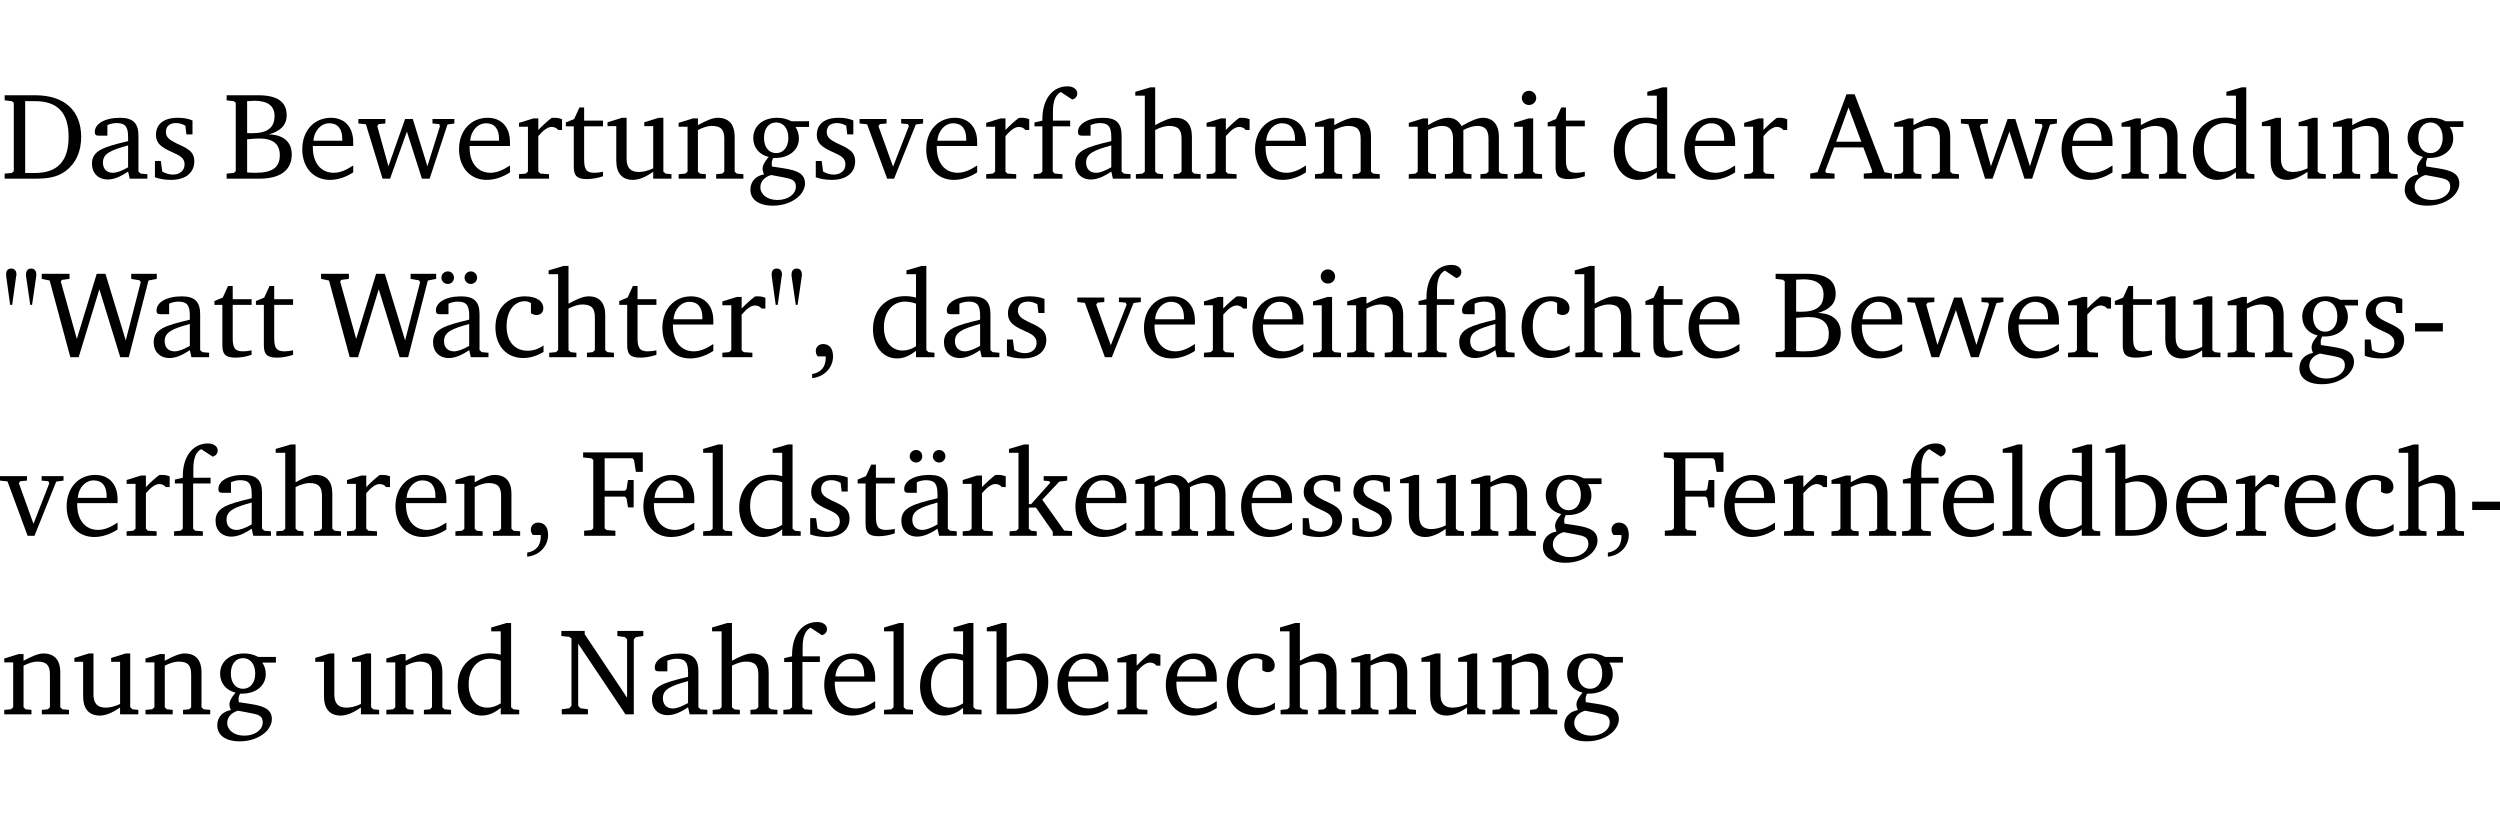 <?xml version="1.0" encoding="UTF-8" standalone="no"?>
<svg
   width="192.49pt"
   height="63.08pt"
   viewBox="0 0 192.49 63.08"
   version="1.2"
   id="svg429"
   sodipodi:docname="f68919b233a6.pdf"
   xmlns:inkscape="http://www.inkscape.org/namespaces/inkscape"
   xmlns:sodipodi="http://sodipodi.sourceforge.net/DTD/sodipodi-0.dtd"
   xmlns:xlink="http://www.w3.org/1999/xlink"
   xmlns="http://www.w3.org/2000/svg"
   xmlns:svg="http://www.w3.org/2000/svg">
  <sodipodi:namedview
     id="namedview431"
     pagecolor="#ffffff"
     bordercolor="#000000"
     borderopacity="0.25"
     inkscape:showpageshadow="2"
     inkscape:pageopacity="0.0"
     inkscape:pagecheckerboard="0"
     inkscape:deskcolor="#d1d1d1"
     inkscape:document-units="pt" />
  <defs
     id="defs94">
    <g
       id="g92">
      <symbol
         overflow="visible"
         id="glyph0-0">
        <path
           style="stroke:none"
           d=""
           id="path2" />
      </symbol>
      <symbol
         overflow="visible"
         id="glyph0-1">
        <path
           style="stroke:none"
           d="M 2.672,-6.422 H 0.312 v 0.391 l 0.547,0.062 0.156,0.125 v 5.266 L 0.859,-0.438 0.312,-0.391 V 0 h 2.359 c 0.969,0 1.688,-0.109 2.344,-0.594 0.781,-0.594 1.188,-1.484 1.188,-2.625 0,-2 -1.266,-3.203 -3.531,-3.203 z m -0.781,0.453 h 0.75 c 1.75,0 2.594,0.891 2.594,2.75 0,1.859 -0.844,2.781 -2.594,2.781 h -0.75 z m 0,0"
           id="path5" />
      </symbol>
      <symbol
         overflow="visible"
         id="glyph0-2">
        <path
           style="stroke:none"
           d="M 3.188,-0.547 3.312,0 H 4.672 V -0.344 L 4.156,-0.391 3.984,-0.547 V -3.312 c 0,-0.969 -0.422,-1.375 -1.422,-1.375 -1.203,0 -1.938,0.484 -1.938,1.078 0,0.219 0.078,0.297 0.297,0.297 H 1.594 V -4.125 c 0.25,-0.109 0.484,-0.156 0.719,-0.156 0.688,0 0.875,0.328 0.875,1.078 v 0.312 C 1.281,-2.438 0.406,-2.156 0.406,-1.156 c 0,0.719 0.469,1.219 1.219,1.219 0.453,0 0.969,-0.203 1.562,-0.609 z m 0,-0.328 C 2.719,-0.609 2.328,-0.453 2.016,-0.453 1.531,-0.453 1.25,-0.766 1.25,-1.234 1.25,-1.938 1.844,-2.188 3.188,-2.562 Z m 0,0"
           id="path8" />
      </symbol>
      <symbol
         overflow="visible"
         id="glyph0-3">
        <path
           style="stroke:none"
           d="M 3.297,-4.484 C 2.969,-4.625 2.594,-4.688 2.172,-4.688 c -1.094,0 -1.688,0.484 -1.688,1.328 0,0.641 0.422,0.953 1.234,1.312 0.625,0.281 0.969,0.453 0.969,0.953 0,0.453 -0.344,0.781 -0.906,0.781 -0.266,0 -0.531,-0.078 -0.812,-0.234 l -0.109,-0.812 H 0.406 v 1.25 c 0.328,0.125 0.75,0.203 1.234,0.203 1.125,0 1.797,-0.547 1.797,-1.438 0,-0.359 -0.141,-0.641 -0.375,-0.828 -0.312,-0.25 -0.672,-0.391 -1,-0.547 C 1.516,-2.984 1.25,-3.188 1.25,-3.594 c 0,-0.438 0.281,-0.688 0.781,-0.688 0.234,0 0.469,0.062 0.719,0.203 l 0.078,0.672 h 0.469 z m 0,0"
           id="path11" />
      </symbol>
      <symbol
         overflow="visible"
         id="glyph0-4">
        <path
           style="stroke:none"
           d="m 0.312,-6.422 v 0.391 l 0.547,0.062 0.156,0.125 v 5.266 L 0.859,-0.438 0.312,-0.391 V 0 h 2.531 c 1.625,0 2.484,-0.672 2.484,-1.875 0,-0.938 -0.641,-1.516 -1.766,-1.531 0.906,-0.25 1.375,-0.734 1.375,-1.469 0,-1.047 -0.719,-1.547 -2.188,-1.547 z m 1.578,2.906 V -5.969 C 2.125,-5.969 2.297,-6 2.422,-6 3.484,-6 4,-5.609 4,-4.828 4,-3.906 3.438,-3.5 2.25,-3.5 c -0.125,0 -0.234,0 -0.359,-0.016 z m 0,3.031 V -3.031 c 0.359,-0.031 0.688,-0.062 0.938,-0.062 1.047,0 1.578,0.422 1.578,1.281 0,0.969 -0.594,1.359 -1.875,1.359 -0.203,0 -0.422,0 -0.641,-0.031 z m 0,0"
           id="path14" />
      </symbol>
      <symbol
         overflow="visible"
         id="glyph0-5">
        <path
           style="stroke:none"
           d="m 4.281,-1.016 c -0.547,0.359 -1.016,0.562 -1.5,0.562 -0.969,0 -1.609,-0.734 -1.609,-1.953 0,-0.031 0,-0.078 0,-0.109 H 4.281 c 0,-0.109 0,-0.203 0,-0.297 0,-1.172 -0.672,-1.875 -1.719,-1.875 -1.281,0 -2.203,0.984 -2.203,2.422 0,1.406 0.859,2.359 2.125,2.359 0.609,0 1.219,-0.203 1.797,-0.578 z M 3.438,-2.922 H 1.219 c 0.062,-0.812 0.609,-1.344 1.219,-1.344 0.641,0 1,0.422 1,1.203 0,0.047 0,0.094 0,0.141 z m 0,0"
           id="path17" />
      </symbol>
      <symbol
         overflow="visible"
         id="glyph0-6">
        <path
           style="stroke:none"
           d="M -0.016,-4.594 V -4.25 L 0.562,-4.188 1.844,0 H 2.422 L 3.719,-3.625 4.875,0 H 5.469 L 6.844,-4.172 7.375,-4.25 V -4.594 H 5.688 V -4.25 l 0.516,0.047 0.062,0.156 -0.969,3.094 -1.125,-3.641 H 3.578 L 2.297,-0.953 1.438,-4.047 1.547,-4.203 2.062,-4.25 v -0.344 z m 0,0"
           id="path20" />
      </symbol>
      <symbol
         overflow="visible"
         id="glyph0-7">
        <path
           style="stroke:none"
           d="m 0.281,0 h 2.312 V -0.344 L 1.922,-0.391 1.766,-0.547 V -3.281 c 0.391,-0.453 0.719,-0.703 1.031,-0.703 0.203,0 0.375,0.078 0.5,0.234 H 3.594 V -4.578 C 3.391,-4.656 3.219,-4.688 3.016,-4.688 c -0.078,0 -0.156,0 -0.234,0.016 C 2.438,-4.406 2.094,-4.094 1.766,-3.75 v -0.891 h -0.375 L 0.281,-4.297 V -4 h 0.688 v 3.453 L 0.797,-0.391 0.281,-0.344 Z m 0,0"
           id="path23" />
      </symbol>
      <symbol
         overflow="visible"
         id="glyph0-8">
        <path
           style="stroke:none"
           d="m 0.844,-4.031 v 3.094 c 0,0.672 0.203,0.969 1,0.969 0.359,0 0.797,-0.062 1.25,-0.219 v -0.344 c -0.219,0.047 -0.438,0.078 -0.672,0.078 -0.656,0 -0.781,-0.328 -0.781,-1.047 V -4.031 H 3.094 v -0.438 H 1.641 V -5.484 H 1.281 L 0.875,-4.594 0.234,-4.328 v 0.297 z m 0,0"
           id="path26" />
      </symbol>
      <symbol
         overflow="visible"
         id="glyph0-9">
        <path
           style="stroke:none"
           d="M 1.359,-4.688 0.25,-4.344 v 0.297 H 0.922 V -1.375 c 0,0.969 0.469,1.469 1.281,1.469 0.469,0 0.984,-0.219 1.562,-0.625 V 0 h 1.406 V -0.344 L 4.719,-0.391 4.547,-0.547 V -4.688 H 4.188 l -1.109,0.344 v 0.297 h 0.688 v 3.25 C 3.359,-0.609 3,-0.516 2.656,-0.516 c -0.641,0 -0.938,-0.328 -0.938,-1.016 V -4.688 Z m 0,0"
           id="path29" />
      </symbol>
      <symbol
         overflow="visible"
         id="glyph0-10">
        <path
           style="stroke:none"
           d="M 0.281,0 H 2.375 V -0.344 L 1.922,-0.391 1.766,-0.547 V -3.75 c 0.406,-0.203 0.766,-0.312 1.062,-0.312 0.703,0 0.969,0.281 0.969,0.984 v 2.531 l -0.156,0.156 -0.469,0.047 V 0 h 2.094 V -0.344 L 4.75,-0.391 4.594,-0.547 v -2.688 c 0,-0.969 -0.469,-1.453 -1.297,-1.453 -0.406,0 -0.891,0.219 -1.531,0.562 v -0.516 h -0.375 L 0.281,-4.297 V -4 h 0.688 v 3.453 L 0.797,-0.391 0.281,-0.344 Z m 0,0"
           id="path32" />
      </symbol>
      <symbol
         overflow="visible"
         id="glyph0-11">
        <path
           style="stroke:none"
           d="M 3.531,-4.422 C 3.172,-4.609 2.812,-4.688 2.453,-4.688 c -1.141,0 -1.859,0.641 -1.859,1.562 0,0.719 0.453,1.281 1.188,1.453 -0.312,0.359 -0.469,0.656 -0.469,0.906 0,0.156 0.047,0.297 0.109,0.438 C 0.766,-0.219 0.375,0.234 0.375,0.844 0.375,1.609 1.016,2.078 2.109,2.078 2.844,2.078 3.5,1.859 4,1.453 4.375,1.141 4.578,0.734 4.578,0.375 c 0,-0.703 -0.5,-1 -1.625,-1.172 L 2.031,-0.938 c 0,-0.109 -0.016,-0.188 -0.016,-0.234 0,-0.141 0.047,-0.297 0.109,-0.422 0.062,0 0.109,0 0.156,0 1.109,0 1.828,-0.641 1.828,-1.5 0,-0.328 -0.078,-0.609 -0.266,-0.891 h 1.047 v -0.438 z m -1.172,0.094 c 0.547,0 0.938,0.453 0.938,1.188 0,0.719 -0.391,1.172 -0.938,1.172 -0.562,0 -0.938,-0.453 -0.938,-1.172 0,-0.734 0.375,-1.188 0.938,-1.188 z M 1.969,-0.281 2.891,-0.109 C 3.562,0.016 3.875,0.109 3.875,0.625 c 0,0.547 -0.578,1.016 -1.422,1.016 -0.797,0 -1.312,-0.438 -1.312,-0.984 0,-0.422 0.297,-0.781 0.828,-0.938 z m 0,0"
           id="path35" />
      </symbol>
      <symbol
         overflow="visible"
         id="glyph0-12">
        <path
           style="stroke:none"
           d="M -0.047,-4.594 V -4.25 L 0.531,-4.188 2.078,0 h 0.531 L 4.281,-4.172 4.844,-4.25 V -4.594 H 3.156 V -4.25 l 0.516,0.047 0.078,0.156 -1.219,3.125 -1.125,-3.125 0.109,-0.156 L 2.031,-4.25 v -0.344 z m 0,0"
           id="path38" />
      </symbol>
      <symbol
         overflow="visible"
         id="glyph0-13">
        <path
           style="stroke:none"
           d="M 0.281,0 H 2.5 V -0.344 L 1.906,-0.391 1.75,-0.547 V -4.031 h 1.344 v -0.438 H 1.766 v -0.703 c 0,-0.797 0.203,-1.297 0.609,-1.5 L 3.25,-6.094 c 0.25,-0.062 0.391,-0.25 0.391,-0.469 0,-0.312 -0.297,-0.547 -0.75,-0.547 -1.125,0 -1.938,0.938 -1.938,2.531 0,0.031 0,0.062 0,0.109 L 0.344,-4.328 v 0.297 h 0.609 v 3.484 l -0.172,0.156 -0.5,0.047 z m 0,0"
           id="path41" />
      </symbol>
      <symbol
         overflow="visible"
         id="glyph0-14">
        <path
           style="stroke:none"
           d="M 1.344,-7.031 0.188,-6.688 v 0.297 h 0.734 v 5.844 L 0.75,-0.391 0.234,-0.344 V 0 h 2.094 V -0.344 L 1.891,-0.391 1.719,-0.547 V -3.75 c 0.406,-0.203 0.766,-0.312 1.062,-0.312 0.703,0 0.969,0.281 0.969,0.984 v 2.531 l -0.172,0.156 -0.438,0.047 V 0 H 5.219 v -0.344 l -0.5,-0.047 -0.172,-0.156 v -2.688 c 0,-0.969 -0.453,-1.453 -1.281,-1.453 -0.422,0 -0.906,0.219 -1.547,0.562 v -2.906 z m 0,0"
           id="path44" />
      </symbol>
      <symbol
         overflow="visible"
         id="glyph0-15">
        <path
           style="stroke:none"
           d="M 4.344,-4.047 C 4.125,-4.469 3.766,-4.688 3.297,-4.688 c -0.406,0 -0.906,0.188 -1.531,0.562 v -0.516 h -0.375 L 0.281,-4.297 V -4 h 0.688 v 3.453 L 0.797,-0.391 0.281,-0.344 V 0 H 2.375 V -0.344 L 1.922,-0.391 1.766,-0.547 V -3.75 C 2.188,-3.953 2.531,-4.062 2.844,-4.062 c 0.578,0 0.844,0.312 0.844,0.984 v 2.531 L 3.531,-0.391 3.062,-0.344 V 0 H 5.109 V -0.344 L 4.656,-0.391 4.484,-0.547 V -3.75 c 0.406,-0.203 0.781,-0.312 1.078,-0.312 0.594,0 0.859,0.312 0.859,0.984 v 2.531 L 6.25,-0.391 5.797,-0.344 V 0 h 2.094 V -0.344 L 7.375,-0.391 7.219,-0.547 v -2.688 c 0,-0.953 -0.484,-1.453 -1.234,-1.453 -0.375,0 -0.922,0.219 -1.641,0.641 z m 0,0"
           id="path47" />
      </symbol>
      <symbol
         overflow="visible"
         id="glyph0-16">
        <path
           style="stroke:none"
           d="m 1.469,-6.766 c -0.297,0 -0.547,0.234 -0.547,0.547 0,0.312 0.25,0.547 0.547,0.547 0.312,0 0.562,-0.234 0.562,-0.547 0,-0.297 -0.25,-0.547 -0.562,-0.547 z m -0.031,2.125 -1.109,0.344 V -4 H 1 v 3.453 L 0.844,-0.391 0.328,-0.344 V 0 h 2.156 V -0.344 L 1.969,-0.391 1.797,-0.547 v -4.094 z m 0,0"
           id="path50" />
      </symbol>
      <symbol
         overflow="visible"
         id="glyph0-17">
        <path
           style="stroke:none"
           d="M 3.656,-6.391 V -4.594 C 3.359,-4.672 3.078,-4.703 2.812,-4.703 c -1.453,0 -2.469,1.016 -2.469,2.547 0,1.344 0.797,2.25 1.844,2.25 0.531,0 0.984,-0.203 1.469,-0.594 V 0 H 5.078 V -0.344 L 4.625,-0.391 4.453,-0.547 V -7.031 H 4.094 L 2.922,-6.688 v 0.297 z m 0,5.547 C 3.312,-0.625 2.969,-0.516 2.625,-0.516 c -0.859,0 -1.438,-0.672 -1.438,-1.797 0,-1.203 0.672,-1.969 1.641,-1.969 0.219,0 0.516,0.047 0.828,0.156 z m 0,0"
           id="path53" />
      </symbol>
      <symbol
         overflow="visible"
         id="glyph0-18">
        <path
           style="stroke:none"
           d="m 2.719,-6.5 -2.234,6 -0.562,0.109 V 0 h 1.875 v -0.391 l -0.625,-0.047 -0.094,-0.141 0.688,-1.828 h 2.25 l 0.688,1.828 -0.062,0.141 -0.594,0.047 V 0 H 6.219 V -0.391 L 5.641,-0.5 3.344,-6.5 Z M 2.875,-5.484 3.859,-2.844 h -1.938 z m 0,0"
           id="path56" />
      </symbol>
      <symbol
         overflow="visible"
         id="glyph0-19">
        <path
           style="stroke:none"
           d="M 0.891,-4.031 1.188,-6.172 C 1.203,-6.25 1.219,-6.312 1.219,-6.359 c 0,-0.312 -0.156,-0.469 -0.406,-0.469 -0.25,0 -0.391,0.156 -0.391,0.469 0,0.062 0.016,0.125 0.016,0.188 l 0.297,2.141 z m 1.531,0 0.312,-2.141 C 2.75,-6.25 2.75,-6.312 2.75,-6.359 c 0,-0.312 -0.156,-0.469 -0.391,-0.469 -0.25,0 -0.406,0.156 -0.406,0.484 0,0.047 0,0.109 0.016,0.172 l 0.312,2.141 z m 0,0"
           id="path59" />
      </symbol>
      <symbol
         overflow="visible"
         id="glyph0-20">
        <path
           style="stroke:none"
           d="M 2.203,0 H 2.844 L 4.438,-5.234 6.047,0 h 0.656 l 1.516,-5.906 0.641,-0.125 v -0.391 h -1.969 v 0.391 l 0.641,0.109 0.094,0.141 -1.156,4.484 -1.562,-5.125 H 4.234 l -1.531,5.016 -1.234,-4.422 0.078,-0.125 0.594,-0.078 V -6.422 H 0 v 0.391 l 0.609,0.125 z m 0,0"
           id="path62" />
      </symbol>
      <symbol
         overflow="visible"
         id="glyph0-21">
        <path
           style="stroke:none"
           d="M 3.188,-0.547 3.312,0 H 4.672 V -0.344 L 4.156,-0.391 3.984,-0.547 V -3.312 c 0,-0.969 -0.422,-1.375 -1.422,-1.375 -1.203,0 -1.938,0.484 -1.938,1.078 0,0.219 0.078,0.297 0.297,0.297 H 1.594 V -4.125 c 0.25,-0.109 0.484,-0.156 0.719,-0.156 0.688,0 0.875,0.328 0.875,1.078 v 0.312 C 1.281,-2.438 0.406,-2.156 0.406,-1.156 c 0,0.719 0.469,1.219 1.219,1.219 0.453,0 0.969,-0.203 1.562,-0.609 z m 0,-0.328 C 2.719,-0.609 2.328,-0.453 2.016,-0.453 1.531,-0.453 1.25,-0.766 1.25,-1.234 1.25,-1.938 1.844,-2.188 3.188,-2.562 Z M 1.547,-6.609 c -0.281,0 -0.5,0.219 -0.5,0.484 0,0.266 0.219,0.484 0.5,0.484 0.266,0 0.469,-0.219 0.469,-0.484 0,-0.266 -0.203,-0.484 -0.469,-0.484 z m 1.766,0 c -0.266,0 -0.484,0.219 -0.484,0.484 0,0.266 0.219,0.484 0.484,0.484 0.266,0 0.484,-0.219 0.484,-0.484 0,-0.266 -0.219,-0.484 -0.484,-0.484 z m 0,0"
           id="path65" />
      </symbol>
      <symbol
         overflow="visible"
         id="glyph0-22">
        <path
           style="stroke:none"
           d="m 4.062,-0.406 v -0.5 C 3.656,-0.625 3.266,-0.5 2.844,-0.5 c -0.984,0 -1.625,-0.688 -1.625,-1.875 0,-1.203 0.594,-1.938 1.406,-1.938 0.172,0 0.312,0.047 0.469,0.141 v 0.781 C 3.234,-3.297 3.375,-3.25 3.516,-3.25 c 0.328,0 0.531,-0.203 0.531,-0.516 C 4.047,-4.312 3.531,-4.688 2.625,-4.688 c -1.344,0 -2.266,0.953 -2.266,2.391 0,1.406 0.844,2.359 2.141,2.359 0.516,0 1.031,-0.156 1.562,-0.469 z m 0,0"
           id="path68" />
      </symbol>
      <symbol
         overflow="visible"
         id="glyph0-23">
        <path
           style="stroke:none"
           d="m 0.375,1.609 c 0.969,-0.094 1.609,-0.844 1.609,-1.672 0,-0.609 -0.281,-0.953 -0.766,-0.953 -0.312,0 -0.562,0.219 -0.562,0.531 0,0.172 0.047,0.297 0.156,0.422 h 0.609 c 0,0.031 0,0.078 0,0.094 0,0.703 -0.344,1.141 -1.047,1.266 z m 0,0"
           id="path71" />
      </symbol>
      <symbol
         overflow="visible"
         id="glyph0-24">
        <path
           style="stroke:none"
           d="m 0.453,-2.625 v 0.641 H 2.594 V -2.625 Z m 0,0"
           id="path74" />
      </symbol>
      <symbol
         overflow="visible"
         id="glyph0-25">
        <path
           style="stroke:none"
           d="M 0.312,0 H 2.719 V -0.391 L 2.047,-0.438 1.891,-0.578 v -2.438 h 1.562 L 3.578,-2.875 3.688,-2.188 H 4.125 V -4.297 H 3.688 l -0.109,0.703 -0.125,0.125 h -1.562 v -2.5 H 4.031 l 0.125,0.141 0.141,0.906 h 0.531 v -1.5 h -4.594 v 0.391 l 0.625,0.062 0.156,0.125 v 5.266 L 0.859,-0.438 0.312,-0.391 Z m 0,0"
           id="path77" />
      </symbol>
      <symbol
         overflow="visible"
         id="glyph0-26">
        <path
           style="stroke:none"
           d="M 0.266,0 H 2.5 V -0.344 L 1.953,-0.391 1.781,-0.547 V -7.031 H 1.422 l -1.156,0.344 v 0.297 H 1 v 5.844 l -0.172,0.156 -0.562,0.047 z m 0,0"
           id="path80" />
      </symbol>
      <symbol
         overflow="visible"
         id="glyph0-27">
        <path
           style="stroke:none"
           d="m 0.234,0 h 2.094 v -0.344 l -0.438,-0.047 -0.172,-0.156 v -1.625 H 2.266 L 3.562,-0.312 V 0 H 5.047 V -0.359 L 4.438,-0.406 2.75,-2.781 4.062,-4.172 4.672,-4.25 v -0.344 h -1.812 V -4.25 l 0.438,0.047 0.062,0.125 -1.469,1.641 H 1.719 v -4.594 h -0.375 L 0.188,-6.688 v 0.297 h 0.734 v 5.844 L 0.75,-0.391 0.234,-0.344 Z m 0,0"
           id="path83" />
      </symbol>
      <symbol
         overflow="visible"
         id="glyph0-28">
        <path
           style="stroke:none"
           d="M 1.25,-7.031 0.078,-6.688 v 0.297 h 0.75 V 0 h 1.219 C 3.875,0 4.812,-0.875 4.812,-2.516 4.812,-3.812 4.047,-4.688 2.922,-4.688 c -0.422,0 -0.844,0.109 -1.312,0.328 V -7.031 Z M 1.609,-0.438 V -4.031 C 1.938,-4.125 2.219,-4.188 2.453,-4.188 c 0.953,0 1.5,0.656 1.5,1.859 0,1.312 -0.562,1.891 -1.812,1.891 -0.047,0 -0.234,0 -0.531,0 z m 0,0"
           id="path86" />
      </symbol>
      <symbol
         overflow="visible"
         id="glyph0-29">
        <path
           style="stroke:none"
           d="M 0.281,0 H 2.297 V -0.391 L 1.719,-0.469 1.547,-0.656 V -5.438 L 5.188,0 H 5.828 V -5.781 L 6,-5.953 6.562,-6.031 v -0.391 h -2 V -6.031 L 5.141,-5.953 5.312,-5.781 v 4.5 L 2.047,-6.172 v -0.25 H 0.25 v 0.391 l 0.609,0.062 0.172,0.125 v 5.188 l -0.172,0.188 -0.578,0.078 z m 0,0"
           id="path89" />
      </symbol>
    </g>
  </defs>
  <g
     id="surface1"
     transform="translate(-40.347,-104.995)">
    <path
       style="fill:none;stroke:#000000;stroke-width:0.01;stroke-linecap:butt;stroke-linejoin:miter;stroke-miterlimit:10;stroke-opacity:0.01"
       d="M -5.625e-4,-0.001 H 188.507"
       transform="matrix(1,0,0,-1,40.399,104.999)"
       id="path96" />
    <g
       style="fill:#000000;fill-opacity:1"
       id="g104">
      <use
         xlink:href="#glyph0-1"
         x="40.394"
         y="118.752"
         id="use98" />
      <use
         xlink:href="#glyph0-2"
         x="47.022"
         y="118.752"
         id="use100" />
      <use
         xlink:href="#glyph0-3"
         x="51.871"
         y="118.752"
         id="use102" />
    </g>
    <g
       style="fill:#000000;fill-opacity:1"
       id="g144">
      <use
         xlink:href="#glyph0-4"
         x="57.485"
         y="118.752"
         id="use106" />
      <use
         xlink:href="#glyph0-5"
         x="63.262"
         y="118.752"
         id="use108" />
      <use
         xlink:href="#glyph0-6"
         x="67.958"
         y="118.752"
         id="use110" />
      <use
         xlink:href="#glyph0-5"
         x="75.332"
         y="118.752"
         id="use112" />
      <use
         xlink:href="#glyph0-7"
         x="80.028"
         y="118.752"
         id="use114" />
      <use
         xlink:href="#glyph0-8"
         x="83.682"
         y="118.752"
         id="use116" />
      <use
         xlink:href="#glyph0-9"
         x="86.876"
         y="118.752"
         id="use118" />
      <use
         xlink:href="#glyph0-10"
         x="92.318"
         y="118.752"
         id="use120" />
      <use
         xlink:href="#glyph0-11"
         x="97.751"
         y="118.752"
         id="use122" />
      <use
         xlink:href="#glyph0-3"
         x="102.753"
         y="118.752"
         id="use124" />
      <use
         xlink:href="#glyph0-12"
         x="106.578"
         y="118.752"
         id="use126" />
      <use
         xlink:href="#glyph0-5"
         x="111.303"
         y="118.752"
         id="use128" />
      <use
         xlink:href="#glyph0-7"
         x="115.999"
         y="118.752"
         id="use130" />
      <use
         xlink:href="#glyph0-13"
         x="119.653"
         y="118.752"
         id="use132" />
      <use
         xlink:href="#glyph0-2"
         x="122.723"
         y="118.752"
         id="use134" />
      <use
         xlink:href="#glyph0-14"
         x="127.572"
         y="118.752"
         id="use136" />
      <use
         xlink:href="#glyph0-7"
         x="132.966"
         y="118.752"
         id="use138" />
      <use
         xlink:href="#glyph0-5"
         x="136.619"
         y="118.752"
         id="use140" />
      <use
         xlink:href="#glyph0-10"
         x="141.315"
         y="118.752"
         id="use142" />
    </g>
    <g
       style="fill:#000000;fill-opacity:1"
       id="g152">
      <use
         xlink:href="#glyph0-15"
         x="148.536"
         y="118.752"
         id="use146" />
      <use
         xlink:href="#glyph0-16"
         x="156.599"
         y="118.752"
         id="use148" />
      <use
         xlink:href="#glyph0-8"
         x="159.277"
         y="118.752"
         id="use150" />
    </g>
    <g
       style="fill:#000000;fill-opacity:1"
       id="g160">
      <use
         xlink:href="#glyph0-17"
         x="164.26"
         y="118.752"
         id="use154" />
      <use
         xlink:href="#glyph0-5"
         x="169.664"
         y="118.752"
         id="use156" />
      <use
         xlink:href="#glyph0-7"
         x="174.36"
         y="118.752"
         id="use158" />
    </g>
    <g
       style="fill:#000000;fill-opacity:1"
       id="g180">
      <use
         xlink:href="#glyph0-18"
         x="179.802"
         y="118.752"
         id="use162" />
      <use
         xlink:href="#glyph0-10"
         x="185.913"
         y="118.752"
         id="use164" />
      <use
         xlink:href="#glyph0-6"
         x="191.346"
         y="118.752"
         id="use166" />
      <use
         xlink:href="#glyph0-5"
         x="198.72"
         y="118.752"
         id="use168" />
      <use
         xlink:href="#glyph0-10"
         x="203.416"
         y="118.752"
         id="use170" />
      <use
         xlink:href="#glyph0-17"
         x="208.848"
         y="118.752"
         id="use172" />
      <use
         xlink:href="#glyph0-9"
         x="214.252"
         y="118.752"
         id="use174" />
      <use
         xlink:href="#glyph0-10"
         x="219.694"
         y="118.752"
         id="use176" />
      <use
         xlink:href="#glyph0-11"
         x="225.127"
         y="118.752"
         id="use178" />
    </g>
    <g
       style="fill:#000000;fill-opacity:1"
       id="g186">
      <use
         xlink:href="#glyph0-19"
         x="40.394"
         y="132.5"
         id="use182" />
      <use
         xlink:href="#glyph0-20"
         x="43.56"
         y="132.5"
         id="use184" />
    </g>
    <g
       style="fill:#000000;fill-opacity:1"
       id="g194">
      <use
         xlink:href="#glyph0-2"
         x="51.775"
         y="132.5"
         id="use188" />
      <use
         xlink:href="#glyph0-8"
         x="56.624"
         y="132.5"
         id="use190" />
      <use
         xlink:href="#glyph0-8"
         x="59.819"
         y="132.5"
         id="use192" />
    </g>
    <g
       style="fill:#000000;fill-opacity:1"
       id="g198">
      <use
         xlink:href="#glyph0-20"
         x="65.07"
         y="132.5"
         id="use196" />
    </g>
    <g
       style="fill:#000000;fill-opacity:1"
       id="g216">
      <use
         xlink:href="#glyph0-21"
         x="73.285"
         y="132.5"
         id="use200" />
      <use
         xlink:href="#glyph0-22"
         x="78.134"
         y="132.5"
         id="use202" />
      <use
         xlink:href="#glyph0-14"
         x="82.4"
         y="132.5"
         id="use204" />
      <use
         xlink:href="#glyph0-8"
         x="87.794"
         y="132.5"
         id="use206" />
      <use
         xlink:href="#glyph0-5"
         x="90.989"
         y="132.5"
         id="use208" />
      <use
         xlink:href="#glyph0-7"
         x="95.685"
         y="132.5"
         id="use210" />
      <use
         xlink:href="#glyph0-19"
         x="99.338"
         y="132.5"
         id="use212" />
      <use
         xlink:href="#glyph0-23"
         x="102.504"
         y="132.5"
         id="use214" />
    </g>
    <g
       style="fill:#000000;fill-opacity:1"
       id="g224">
      <use
         xlink:href="#glyph0-17"
         x="107.219"
         y="132.5"
         id="use218" />
      <use
         xlink:href="#glyph0-2"
         x="112.623"
         y="132.5"
         id="use220" />
      <use
         xlink:href="#glyph0-3"
         x="117.472"
         y="132.5"
         id="use222" />
    </g>
    <g
       style="fill:#000000;fill-opacity:1"
       id="g250">
      <use
         xlink:href="#glyph0-12"
         x="123.344"
         y="132.5"
         id="use226" />
      <use
         xlink:href="#glyph0-5"
         x="128.069"
         y="132.5"
         id="use228" />
      <use
         xlink:href="#glyph0-7"
         x="132.765"
         y="132.5"
         id="use230" />
      <use
         xlink:href="#glyph0-5"
         x="136.419"
         y="132.5"
         id="use232" />
      <use
         xlink:href="#glyph0-16"
         x="141.115"
         y="132.5"
         id="use234" />
      <use
         xlink:href="#glyph0-10"
         x="143.793"
         y="132.5"
         id="use236" />
      <use
         xlink:href="#glyph0-13"
         x="149.225"
         y="132.5"
         id="use238" />
      <use
         xlink:href="#glyph0-2"
         x="152.295"
         y="132.5"
         id="use240" />
      <use
         xlink:href="#glyph0-22"
         x="157.144"
         y="132.5"
         id="use242" />
      <use
         xlink:href="#glyph0-14"
         x="161.41"
         y="132.5"
         id="use244" />
      <use
         xlink:href="#glyph0-8"
         x="166.804"
         y="132.5"
         id="use246" />
      <use
         xlink:href="#glyph0-5"
         x="169.998"
         y="132.5"
         id="use248" />
    </g>
    <g
       style="fill:#000000;fill-opacity:1"
       id="g274">
      <use
         xlink:href="#glyph0-4"
         x="176.751"
         y="132.5"
         id="use252" />
      <use
         xlink:href="#glyph0-5"
         x="182.528"
         y="132.5"
         id="use254" />
      <use
         xlink:href="#glyph0-6"
         x="187.224"
         y="132.5"
         id="use256" />
      <use
         xlink:href="#glyph0-5"
         x="194.598"
         y="132.5"
         id="use258" />
      <use
         xlink:href="#glyph0-7"
         x="199.294"
         y="132.5"
         id="use260" />
      <use
         xlink:href="#glyph0-8"
         x="202.947"
         y="132.5"
         id="use262" />
      <use
         xlink:href="#glyph0-9"
         x="206.142"
         y="132.5"
         id="use264" />
      <use
         xlink:href="#glyph0-10"
         x="211.584"
         y="132.5"
         id="use266" />
      <use
         xlink:href="#glyph0-11"
         x="217.016"
         y="132.5"
         id="use268" />
      <use
         xlink:href="#glyph0-3"
         x="222.018"
         y="132.5"
         id="use270" />
      <use
         xlink:href="#glyph0-24"
         x="225.844"
         y="132.5"
         id="use272" />
    </g>
    <g
       style="fill:#000000;fill-opacity:1"
       id="g296">
      <use
         xlink:href="#glyph0-12"
         x="40.394"
         y="146.249"
         id="use276" />
      <use
         xlink:href="#glyph0-5"
         x="45.119"
         y="146.249"
         id="use278" />
      <use
         xlink:href="#glyph0-7"
         x="49.815"
         y="146.249"
         id="use280" />
      <use
         xlink:href="#glyph0-13"
         x="53.468"
         y="146.249"
         id="use282" />
      <use
         xlink:href="#glyph0-2"
         x="56.538"
         y="146.249"
         id="use284" />
      <use
         xlink:href="#glyph0-14"
         x="61.387"
         y="146.249"
         id="use286" />
      <use
         xlink:href="#glyph0-7"
         x="66.782"
         y="146.249"
         id="use288" />
      <use
         xlink:href="#glyph0-5"
         x="70.435"
         y="146.249"
         id="use290" />
      <use
         xlink:href="#glyph0-10"
         x="75.131"
         y="146.249"
         id="use292" />
      <use
         xlink:href="#glyph0-23"
         x="80.564"
         y="146.249"
         id="use294" />
    </g>
    <g
       style="fill:#000000;fill-opacity:1"
       id="g300">
      <use
         xlink:href="#glyph0-25"
         x="85.011"
         y="146.249"
         id="use298" />
    </g>
    <g
       style="fill:#000000;fill-opacity:1"
       id="g336">
      <use
         xlink:href="#glyph0-5"
         x="89.525"
         y="146.249"
         id="use302" />
      <use
         xlink:href="#glyph0-26"
         x="94.221"
         y="146.249"
         id="use304" />
      <use
         xlink:href="#glyph0-17"
         x="96.918"
         y="146.249"
         id="use306" />
      <use
         xlink:href="#glyph0-3"
         x="102.322"
         y="146.249"
         id="use308" />
      <use
         xlink:href="#glyph0-8"
         x="106.148"
         y="146.249"
         id="use310" />
      <use
         xlink:href="#glyph0-21"
         x="109.342"
         y="146.249"
         id="use312" />
      <use
         xlink:href="#glyph0-7"
         x="114.191"
         y="146.249"
         id="use314" />
      <use
         xlink:href="#glyph0-27"
         x="117.845"
         y="146.249"
         id="use316" />
      <use
         xlink:href="#glyph0-5"
         x="122.79"
         y="146.249"
         id="use318" />
      <use
         xlink:href="#glyph0-15"
         x="127.486"
         y="146.249"
         id="use320" />
      <use
         xlink:href="#glyph0-5"
         x="135.548"
         y="146.249"
         id="use322" />
      <use
         xlink:href="#glyph0-3"
         x="140.244"
         y="146.249"
         id="use324" />
      <use
         xlink:href="#glyph0-3"
         x="144.07"
         y="146.249"
         id="use326" />
      <use
         xlink:href="#glyph0-9"
         x="147.896"
         y="146.249"
         id="use328" />
      <use
         xlink:href="#glyph0-10"
         x="153.338"
         y="146.249"
         id="use330" />
      <use
         xlink:href="#glyph0-11"
         x="158.77"
         y="146.249"
         id="use332" />
      <use
         xlink:href="#glyph0-23"
         x="163.772"
         y="146.249"
         id="use334" />
    </g>
    <g
       style="fill:#000000;fill-opacity:1"
       id="g340">
      <use
         xlink:href="#glyph0-25"
         x="168.22"
         y="146.249"
         id="use338" />
    </g>
    <g
       style="fill:#000000;fill-opacity:1"
       id="g370">
      <use
         xlink:href="#glyph0-5"
         x="172.734"
         y="146.249"
         id="use342" />
      <use
         xlink:href="#glyph0-7"
         x="177.43"
         y="146.249"
         id="use344" />
      <use
         xlink:href="#glyph0-10"
         x="181.083"
         y="146.249"
         id="use346" />
      <use
         xlink:href="#glyph0-13"
         x="186.516"
         y="146.249"
         id="use348" />
      <use
         xlink:href="#glyph0-5"
         x="189.586"
         y="146.249"
         id="use350" />
      <use
         xlink:href="#glyph0-26"
         x="194.282"
         y="146.249"
         id="use352" />
      <use
         xlink:href="#glyph0-17"
         x="196.979"
         y="146.249"
         id="use354" />
      <use
         xlink:href="#glyph0-28"
         x="202.383"
         y="146.249"
         id="use356" />
      <use
         xlink:href="#glyph0-5"
         x="207.538"
         y="146.249"
         id="use358" />
      <use
         xlink:href="#glyph0-7"
         x="212.234"
         y="146.249"
         id="use360" />
      <use
         xlink:href="#glyph0-5"
         x="215.888"
         y="146.249"
         id="use362" />
      <use
         xlink:href="#glyph0-22"
         x="220.584"
         y="146.249"
         id="use364" />
      <use
         xlink:href="#glyph0-14"
         x="224.849"
         y="146.249"
         id="use366" />
      <use
         xlink:href="#glyph0-24"
         x="230.243"
         y="146.249"
         id="use368" />
    </g>
    <g
       style="fill:#000000;fill-opacity:1"
       id="g380">
      <use
         xlink:href="#glyph0-10"
         x="40.394"
         y="159.997"
         id="use372" />
      <use
         xlink:href="#glyph0-9"
         x="45.826"
         y="159.997"
         id="use374" />
      <use
         xlink:href="#glyph0-10"
         x="51.268"
         y="159.997"
         id="use376" />
      <use
         xlink:href="#glyph0-11"
         x="56.701"
         y="159.997"
         id="use378" />
    </g>
    <g
       style="fill:#000000;fill-opacity:1"
       id="g388">
      <use
         xlink:href="#glyph0-9"
         x="64.371"
         y="159.997"
         id="use382" />
      <use
         xlink:href="#glyph0-10"
         x="69.813"
         y="159.997"
         id="use384" />
      <use
         xlink:href="#glyph0-17"
         x="75.246"
         y="159.997"
         id="use386" />
    </g>
    <g
       style="fill:#000000;fill-opacity:1"
       id="g424">
      <use
         xlink:href="#glyph0-29"
         x="83.318"
         y="159.997"
         id="use390" />
      <use
         xlink:href="#glyph0-2"
         x="90.137"
         y="159.997"
         id="use392" />
      <use
         xlink:href="#glyph0-14"
         x="94.986"
         y="159.997"
         id="use394" />
      <use
         xlink:href="#glyph0-13"
         x="100.381"
         y="159.997"
         id="use396" />
      <use
         xlink:href="#glyph0-5"
         x="103.451"
         y="159.997"
         id="use398" />
      <use
         xlink:href="#glyph0-26"
         x="108.147"
         y="159.997"
         id="use400" />
      <use
         xlink:href="#glyph0-17"
         x="110.844"
         y="159.997"
         id="use402" />
      <use
         xlink:href="#glyph0-28"
         x="116.248"
         y="159.997"
         id="use404" />
      <use
         xlink:href="#glyph0-5"
         x="121.403"
         y="159.997"
         id="use406" />
      <use
         xlink:href="#glyph0-7"
         x="126.099"
         y="159.997"
         id="use408" />
      <use
         xlink:href="#glyph0-5"
         x="129.752"
         y="159.997"
         id="use410" />
      <use
         xlink:href="#glyph0-22"
         x="134.448"
         y="159.997"
         id="use412" />
      <use
         xlink:href="#glyph0-14"
         x="138.714"
         y="159.997"
         id="use414" />
      <use
         xlink:href="#glyph0-10"
         x="144.108"
         y="159.997"
         id="use416" />
      <use
         xlink:href="#glyph0-9"
         x="149.541"
         y="159.997"
         id="use418" />
      <use
         xlink:href="#glyph0-10"
         x="154.983"
         y="159.997"
         id="use420" />
      <use
         xlink:href="#glyph0-11"
         x="160.415"
         y="159.997"
         id="use422" />
    </g>
    <path
       style="fill:none;stroke:#000000;stroke-width:0.01;stroke-linecap:butt;stroke-linejoin:miter;stroke-miterlimit:10;stroke-opacity:0.01"
       d="M -5.625e-4,6.875e-4 H 188.507"
       transform="matrix(1,0,0,-1,40.399,168.071)"
       id="path426" />
  </g>
</svg>
